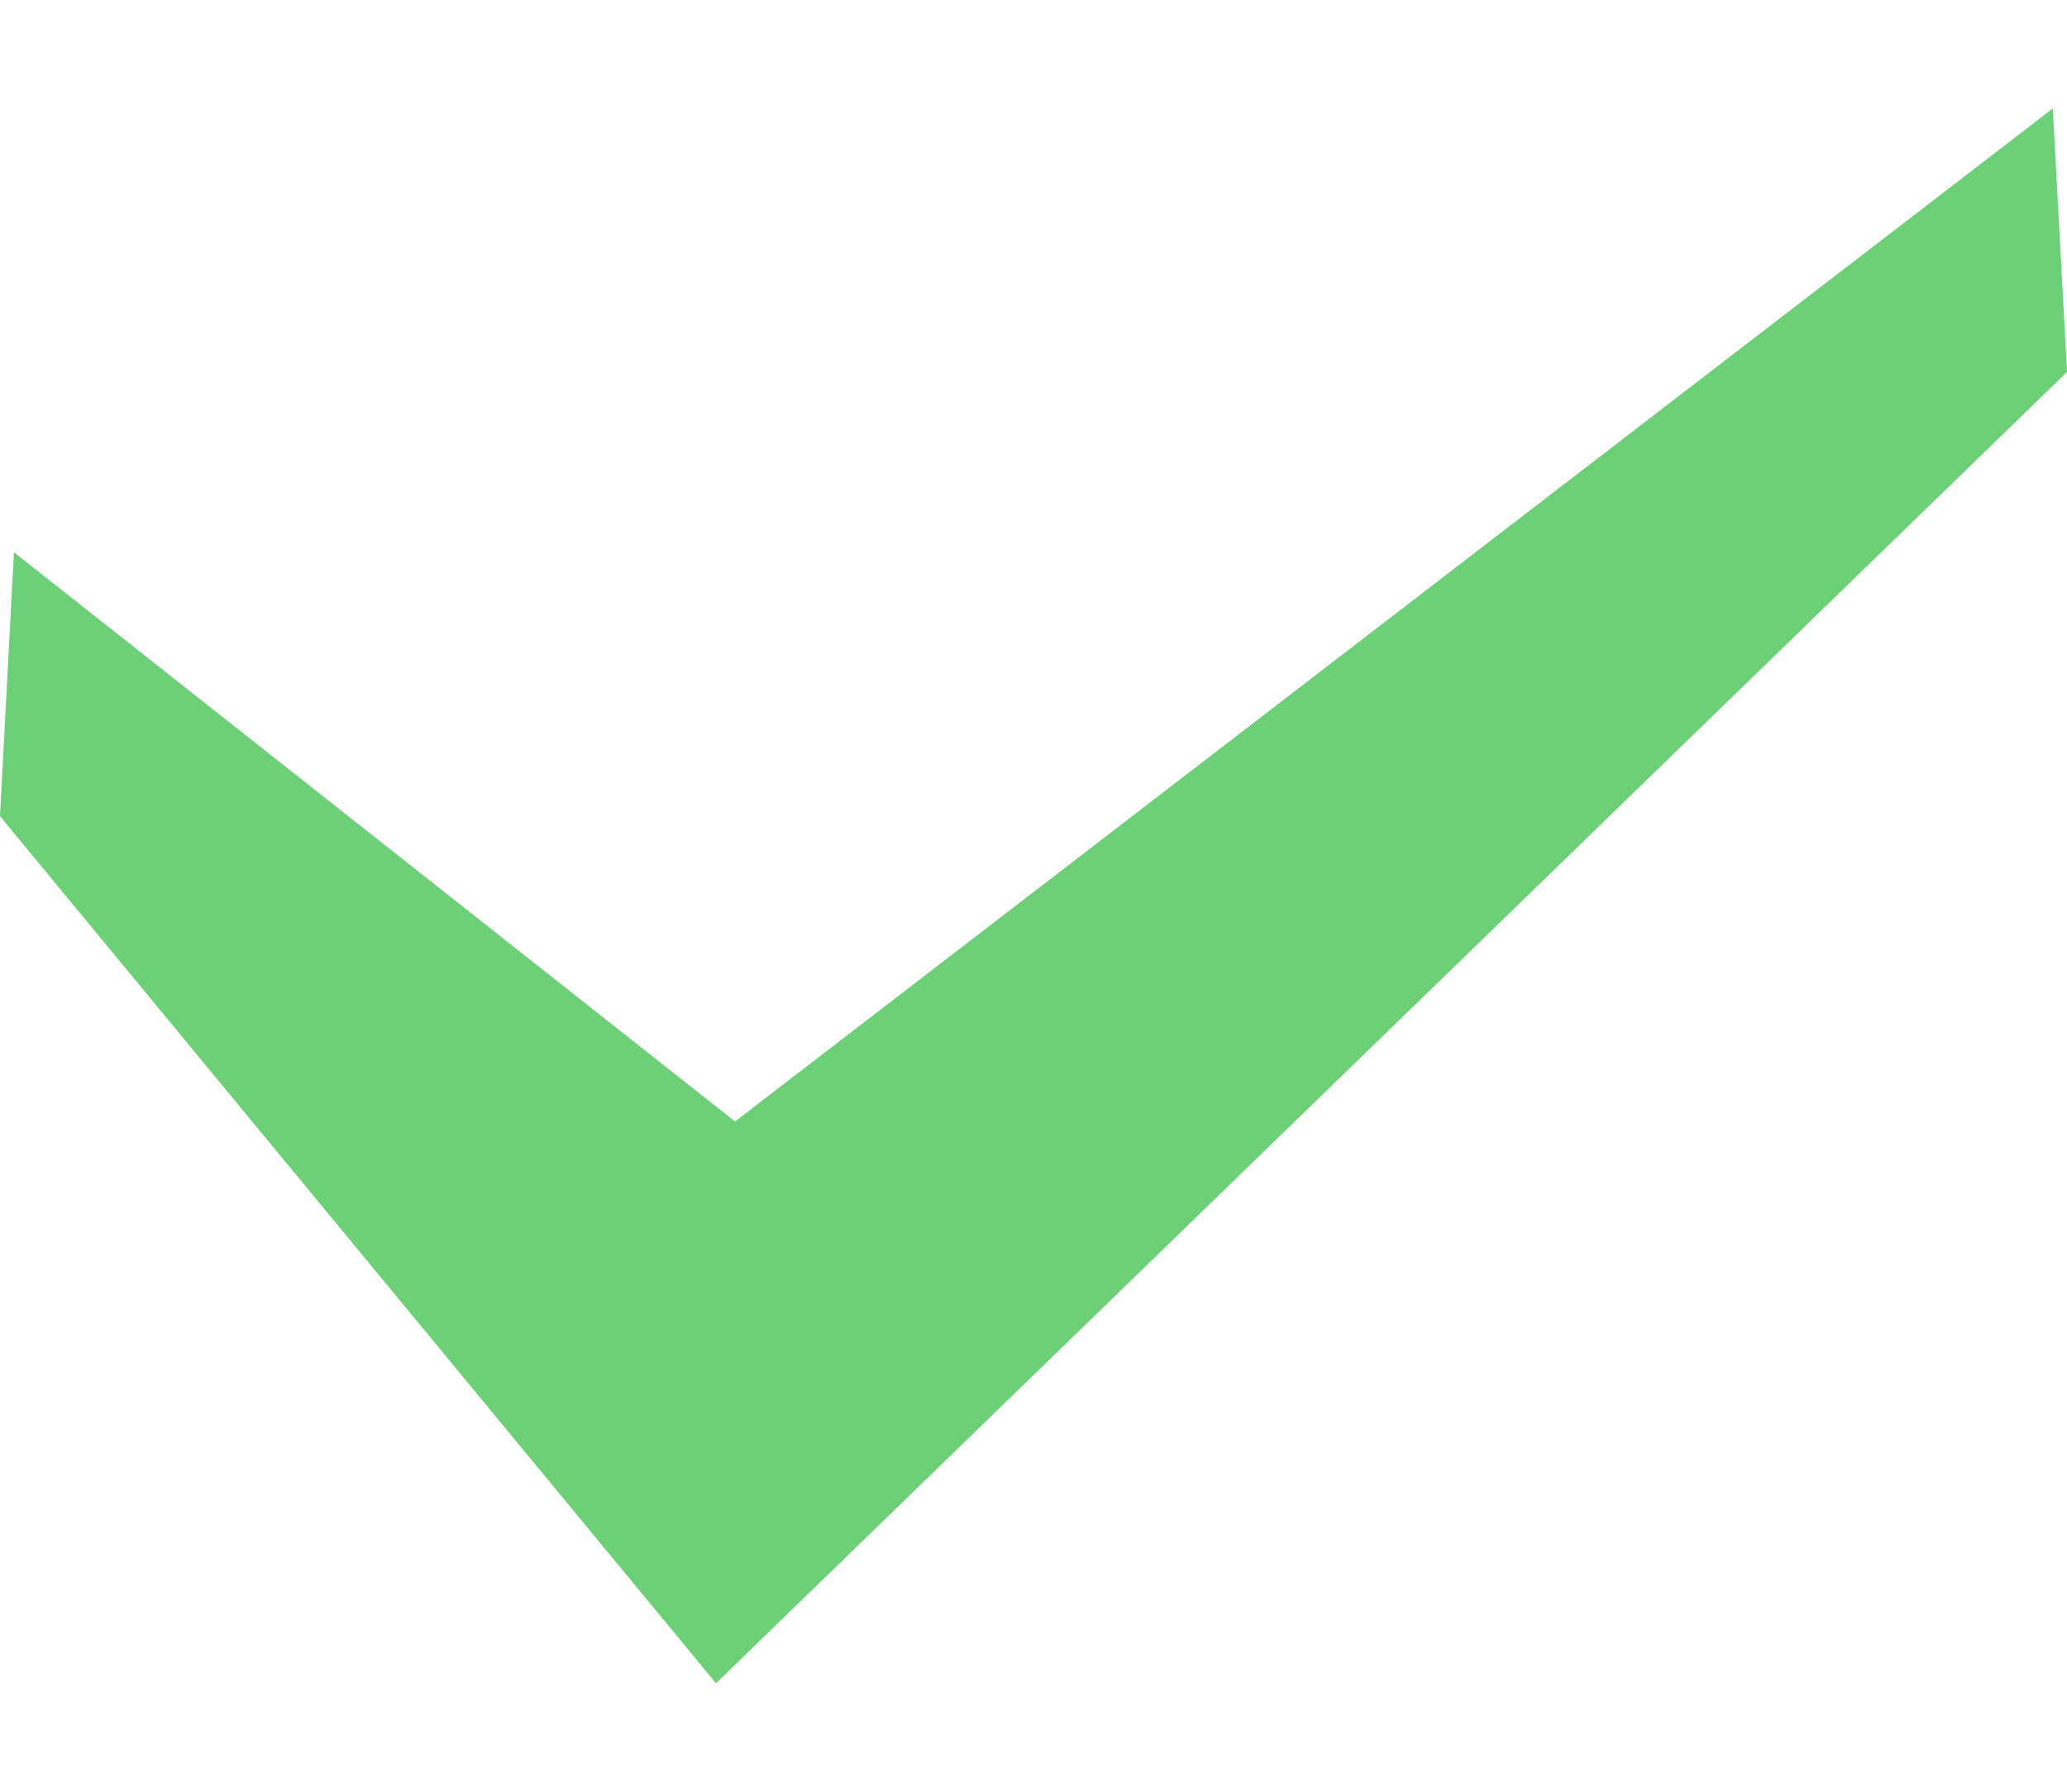 <svg width="15" height="13" viewBox="0 0 15 13" fill="none" xmlns="http://www.w3.org/2000/svg">
<path d="M14.897 0.787L5.334 8.137L0.101 4.007L0 5.922L5.196 12.213L15 2.699L14.897 0.787Z" fill="#6CD176"/>
</svg>
